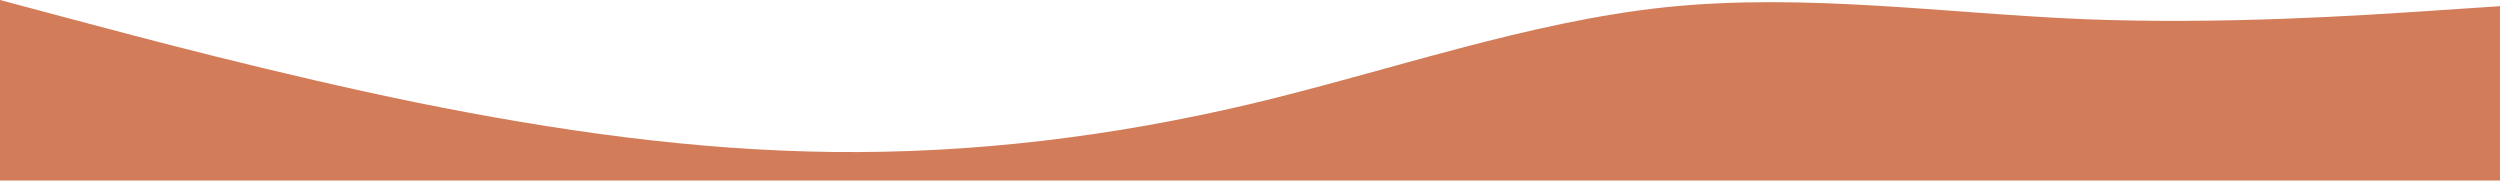 <?xml version="1.0" encoding="UTF-8" standalone="no"?>
<svg
   id="visual"
   viewBox="0 0 900 65"
   width="900"
   height="65"
   version="1.1"
   sodipodi:docname="swoop-similar-bottom.svg"
   inkscape:version="1.3.2 (091e20e, 2023-11-25)"
   xmlns:inkscape="http://www.inkscape.org/namespaces/inkscape"
   xmlns:sodipodi="http://sodipodi.sourceforge.net/DTD/sodipodi-0.dtd"
   xmlns="http://www.w3.org/2000/svg"
   xmlns:svg="http://www.w3.org/2000/svg">
  <defs
     id="defs1" />
  <sodipodi:namedview
     id="namedview1"
     pagecolor="#ffffff"
     bordercolor="#666666"
     borderopacity="1.0"
     inkscape:showpageshadow="2"
     inkscape:pageopacity="0.0"
     inkscape:pagecheckerboard="0"
     inkscape:deskcolor="#d1d1d1"
     inkscape:zoom="0.96111111"
     inkscape:cx="448.95954"
     inkscape:cy="-236.18497"
     inkscape:window-width="1392"
     inkscape:window-height="847"
     inkscape:window-x="0"
     inkscape:window-y="25"
     inkscape:window-maximized="0"
     inkscape:current-layer="visual" />
  <path
     d="M 0,0 25,6.672 C 50,13.345 100,26.689 150,36.92 200,47.04 250,54.157 300,54.713 350,55.269 400,49.264 450,37.476 500,25.577 550,7.784 600,2.558 650,-2.558 700,4.782 750,6.895 800,8.896 850,5.56 875,3.892 L 900,2.224 V 72.283 h -25 c -25,0 -75,0 -125,0 -50,0 -100,0 -150,0 -50,0 -100,0 -150,0 -50,0 -100,0 -150,0 -50,0 -100,0 -150,0 -50,0 -100,0 -125,0 H 0 Z"
     fill="#e48d6a"
     stroke-linecap="round"
     stroke-linejoin="miter"
     id="path1"
     style="stroke-width:1.055;fill:#d37c59;fill-opacity:1" />
</svg>
